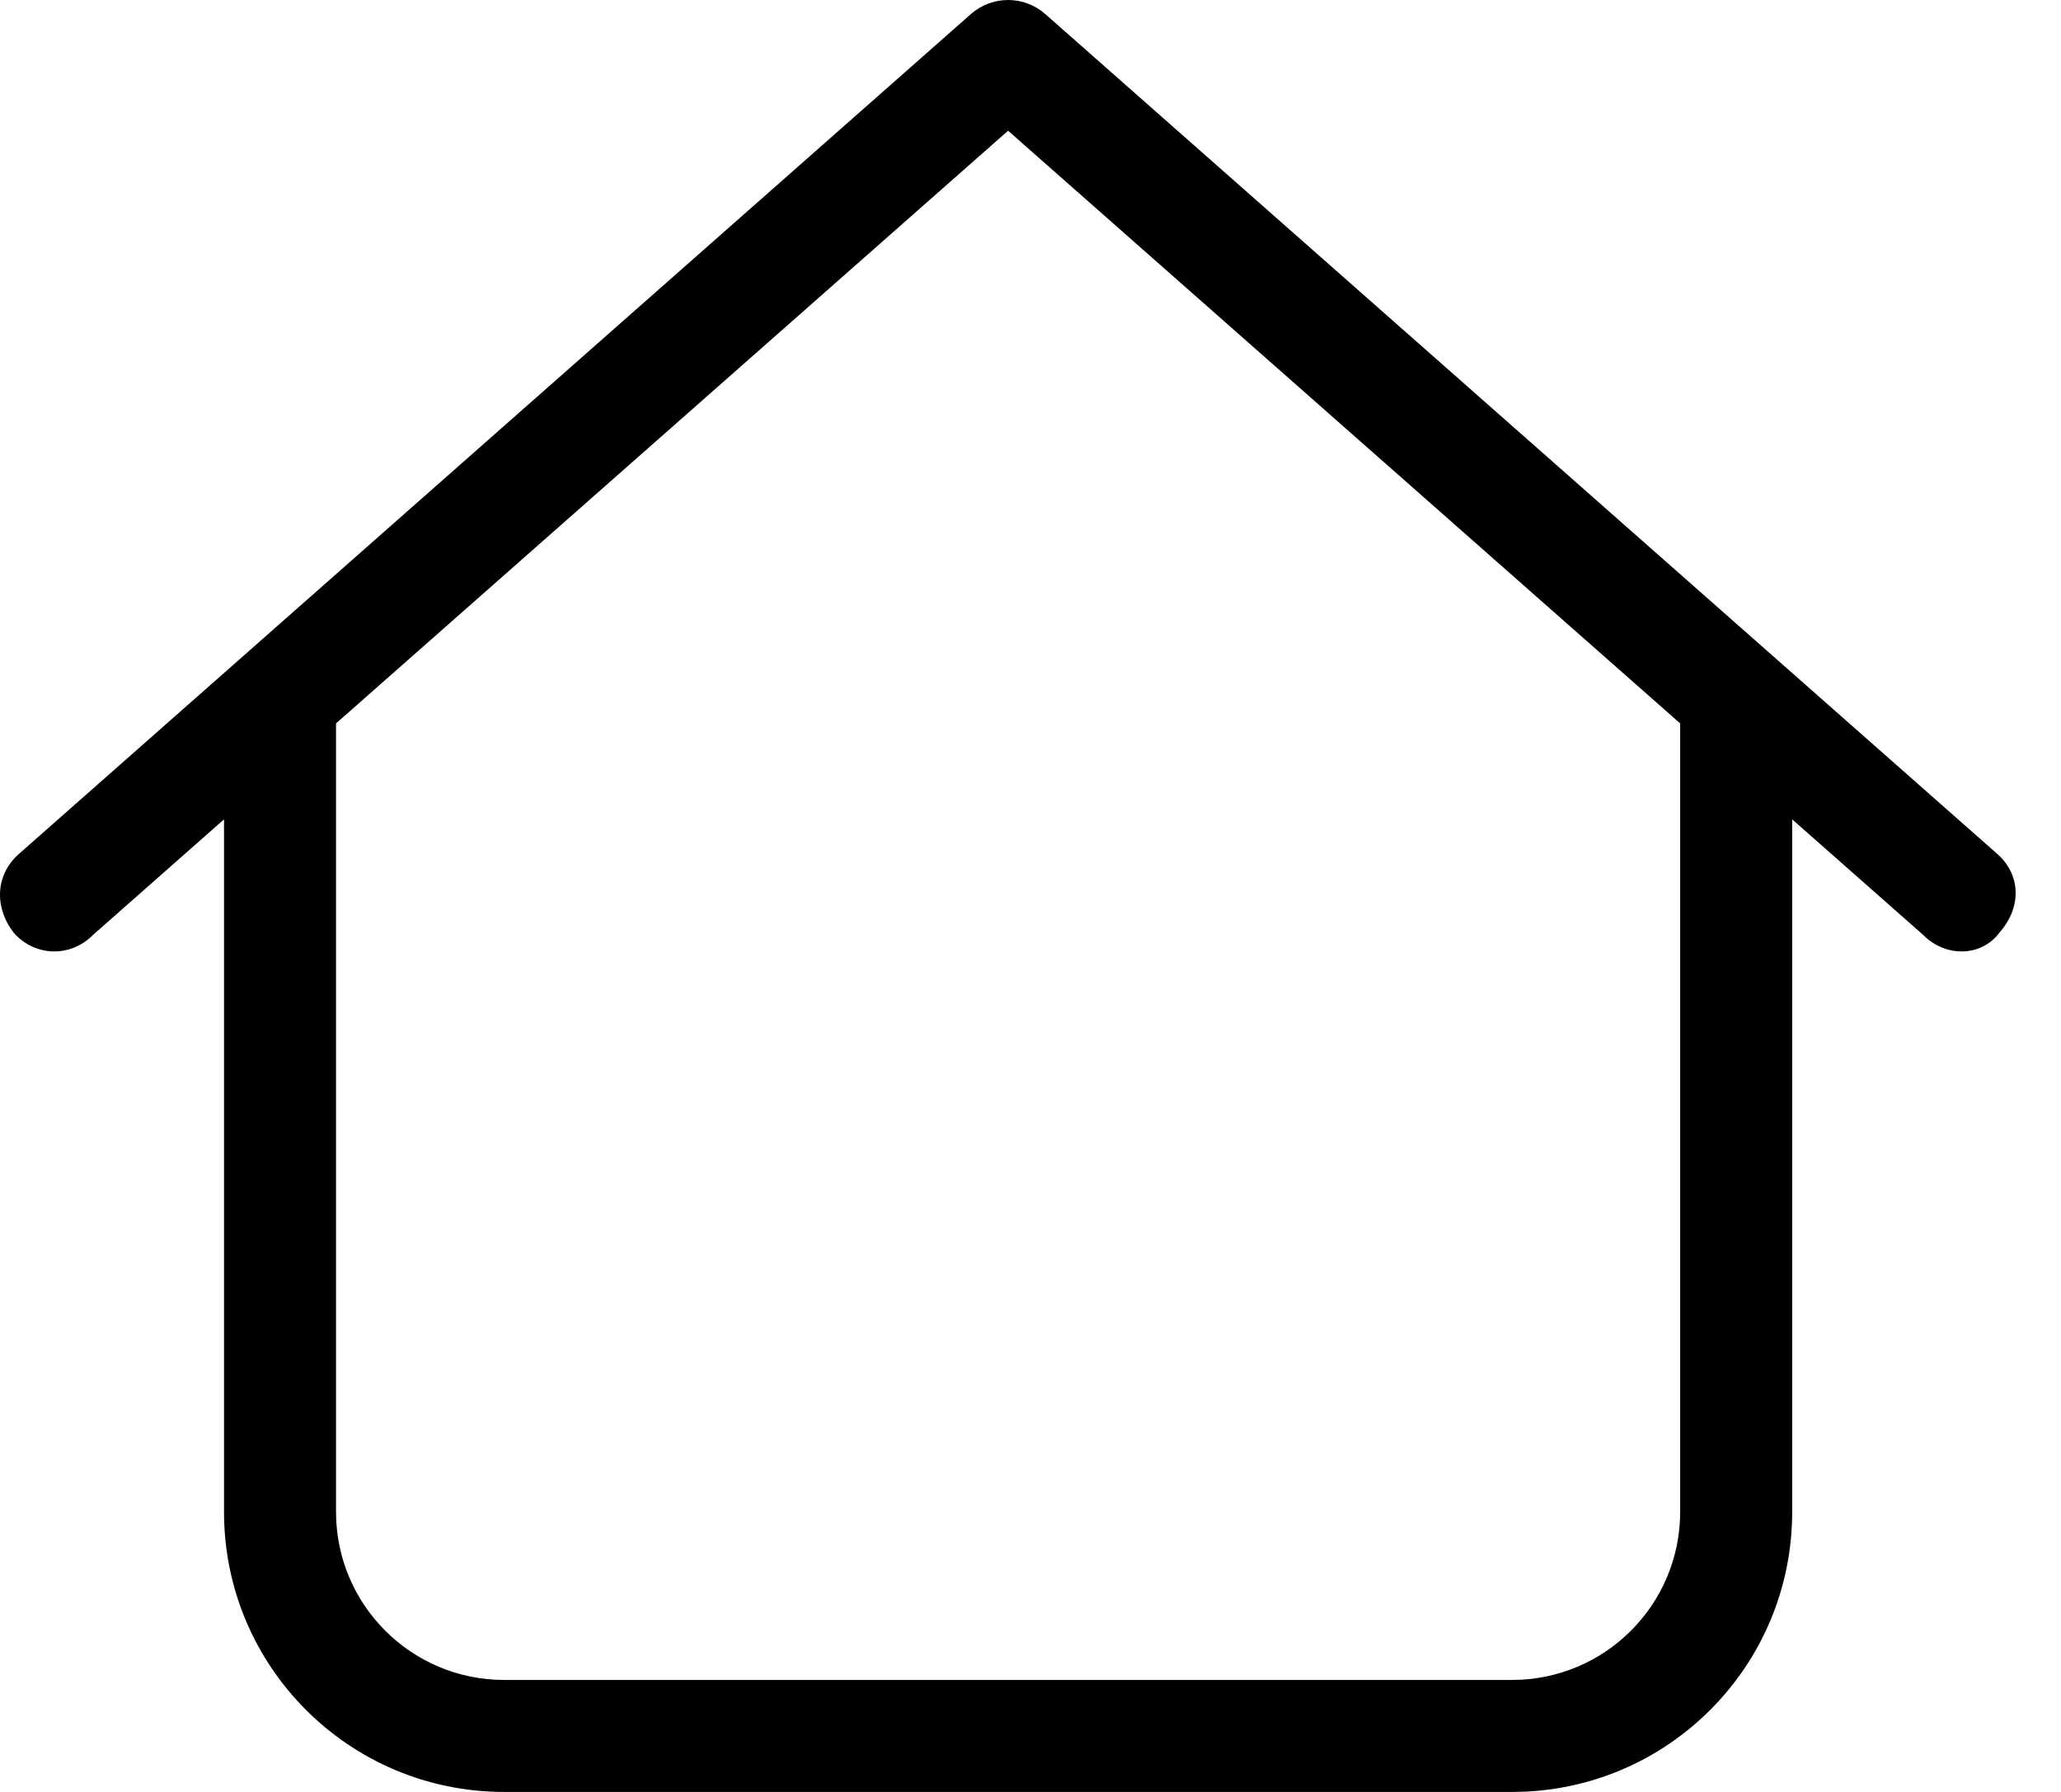 <svg width="23" height="20" viewBox="0 0 23 20" fill="currentColor" xmlns="http://www.w3.org/2000/svg">
<path d="M10.836 0.156C11.074 -0.052 11.426 -0.052 11.664 0.156L22.289 9.531C22.547 9.758 22.57 10.121 22.309 10.414C22.117 10.672 21.719 10.695 21.461 10.434L20 9.145V16.875C20 18.602 18.602 20 16.875 20H5.625C3.899 20 2.5 18.602 2.5 16.875V9.145L1.039 10.434C0.78 10.695 0.385 10.672 0.156 10.414C-0.072 10.121 -0.047 9.758 0.211 9.531L10.836 0.156ZM3.75 8.074V16.875C3.75 17.91 4.59 18.75 5.625 18.75H16.875C17.91 18.75 18.75 17.91 18.75 16.875V8.074L11.25 1.459L3.75 8.074Z" fill="currentColor"/>
</svg>
